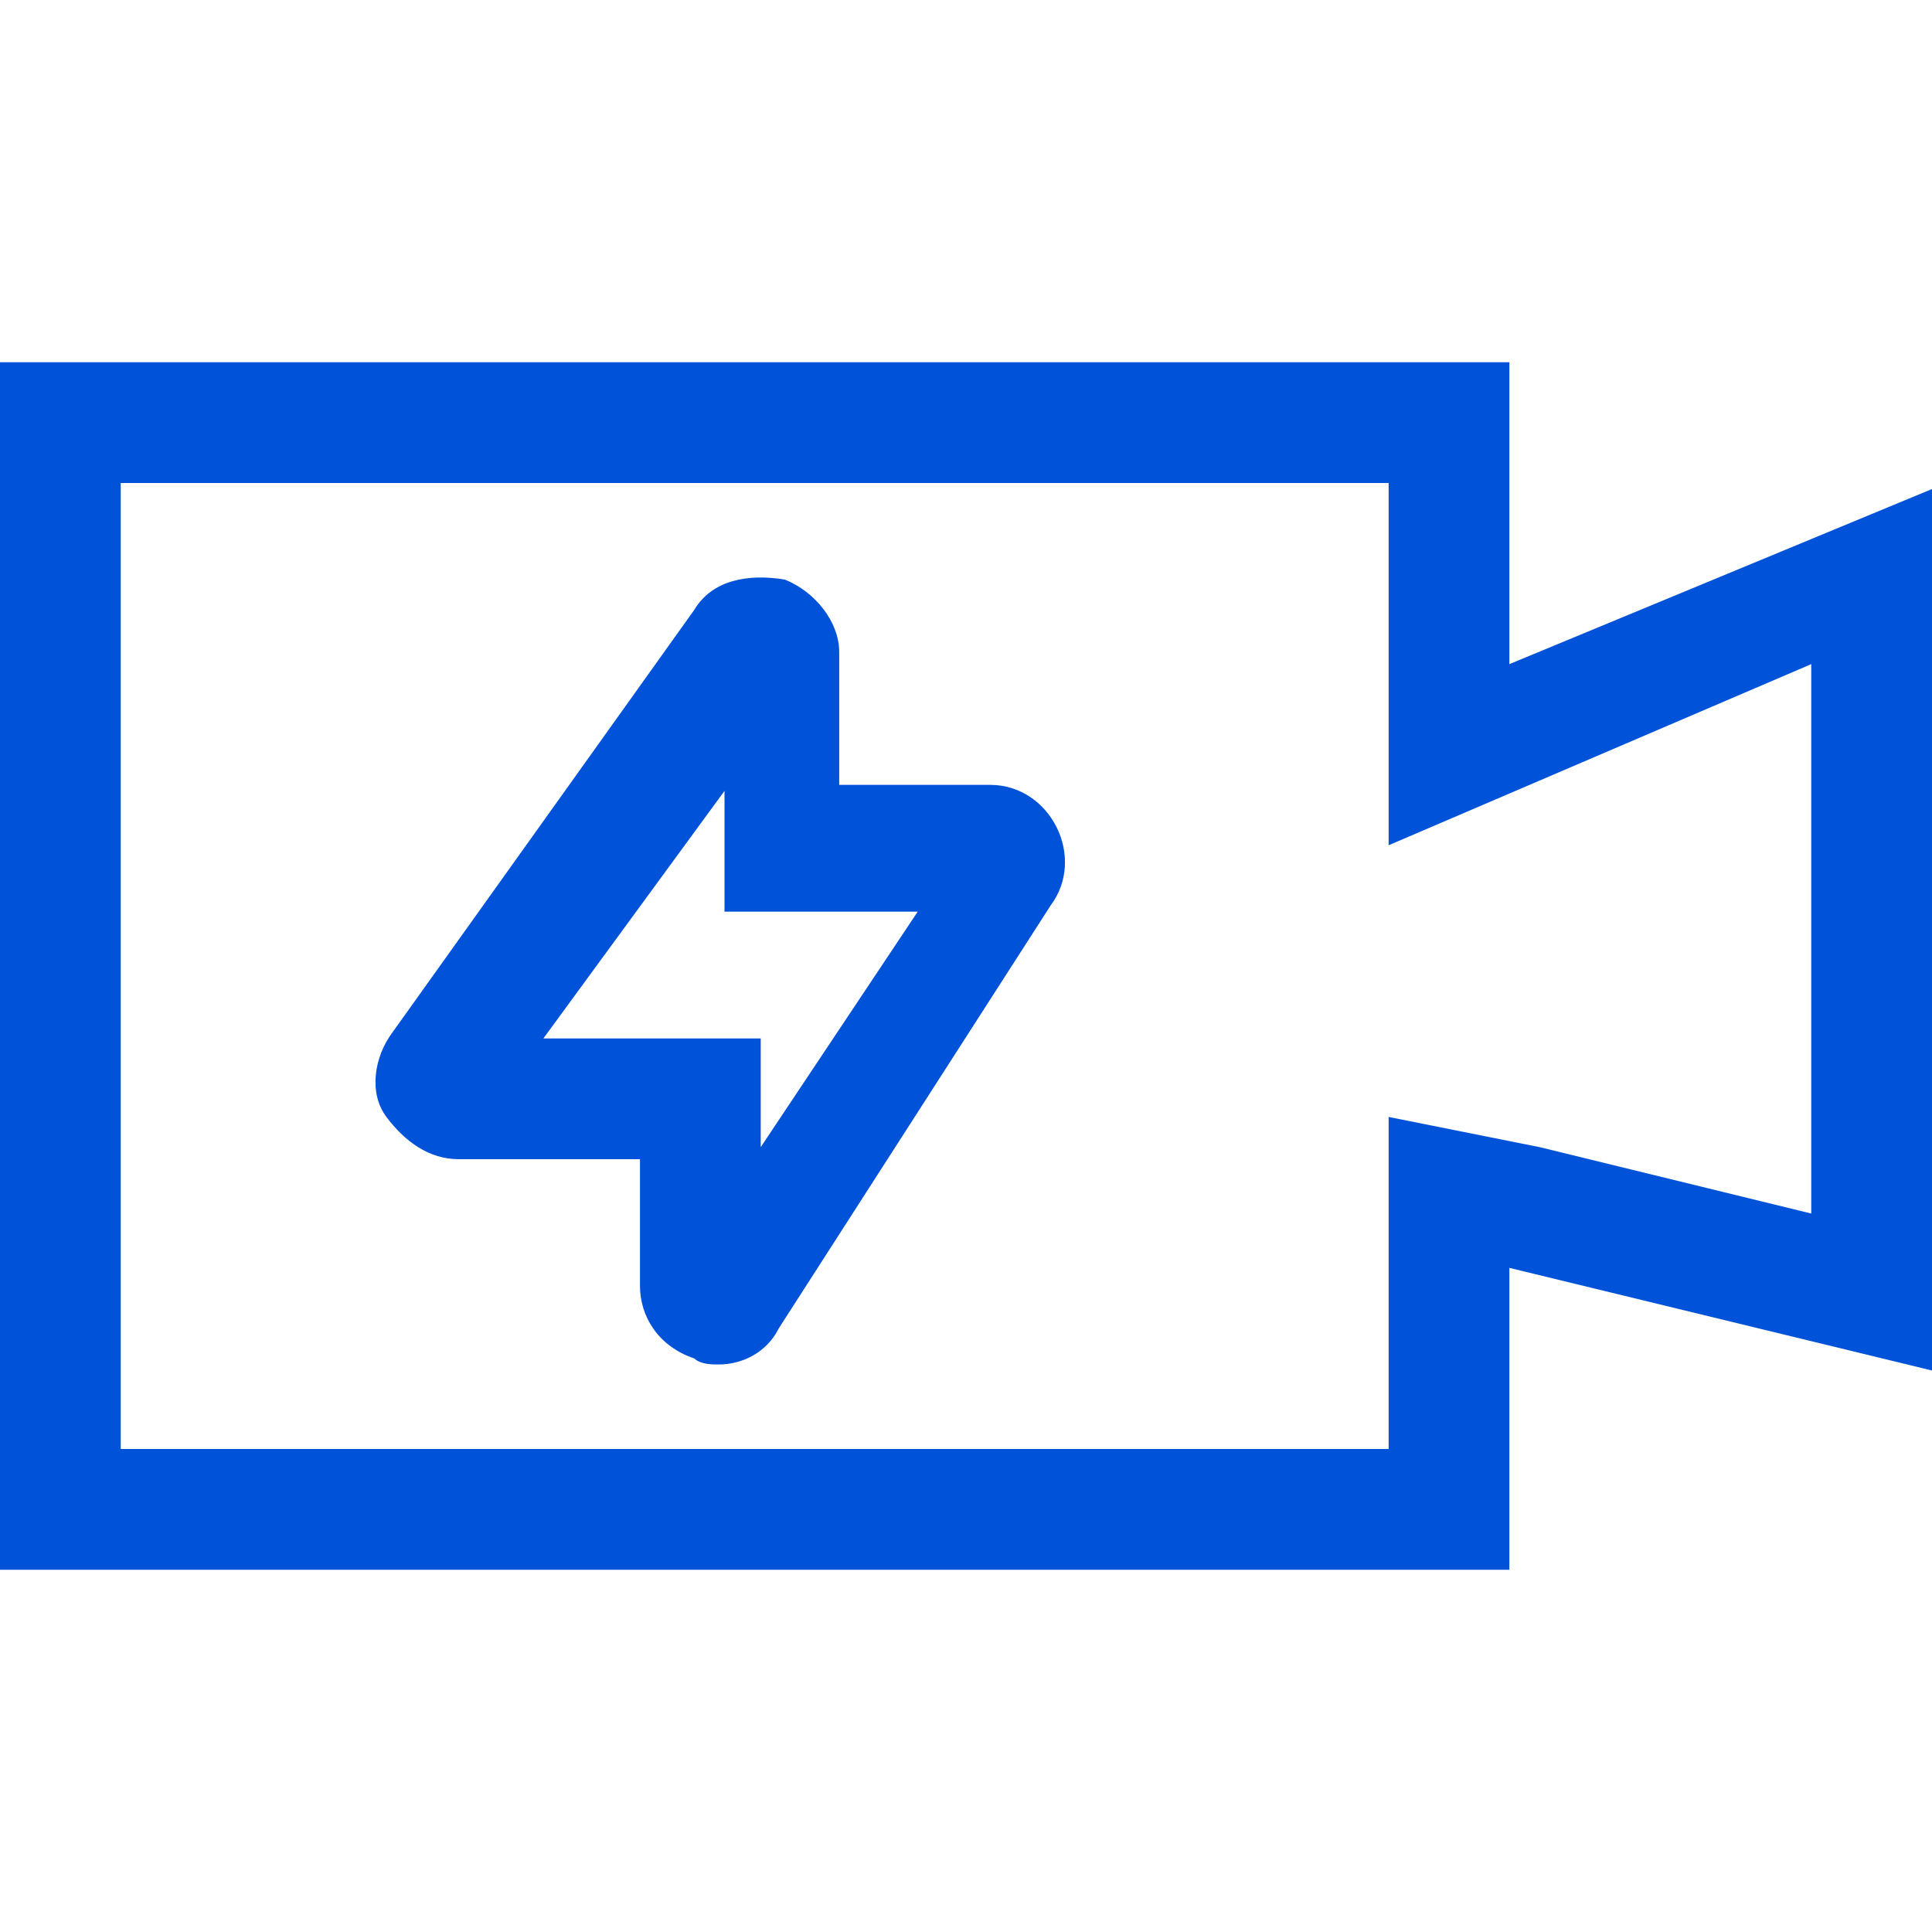 <svg xmlns="http://www.w3.org/2000/svg" width="32" height="32" viewBox="0 0 32 32"><path fill="#0052D9" d="M23,8v3v3l2.8-1.2l4.2-1.8v9.1l-4.5-1.1L23,18.5V21v3H2V8H23 M25,6H0v20h25v-5l7,1.7V8.1L25,11V6L25,6z"/><path fill="#0052D9" d="M11.9,22.6c-0.1,0-0.3,0-0.4-0.1c-0.6-0.2-0.9-0.7-0.9-1.2v-2.1h-3c-0.5,0-0.9-0.3-1.2-0.7s-0.2-1,0.1-1.4l5-7 c0.3-0.5,0.9-0.6,1.5-0.5c0.5,0.2,0.9,0.7,0.9,1.2v2.2h2.5c0.5,0,0.9,0.3,1.1,0.7s0.2,0.9-0.1,1.3L12.9,22 C12.7,22.4,12.3,22.6,11.9,22.6z M9,17.2h3.6V19l2.6-3.9h-3.2v-2L9,17.2z M8.2,18.3L8.2,18.3C8.2,18.3,8.2,18.3,8.2,18.3z"/></svg>